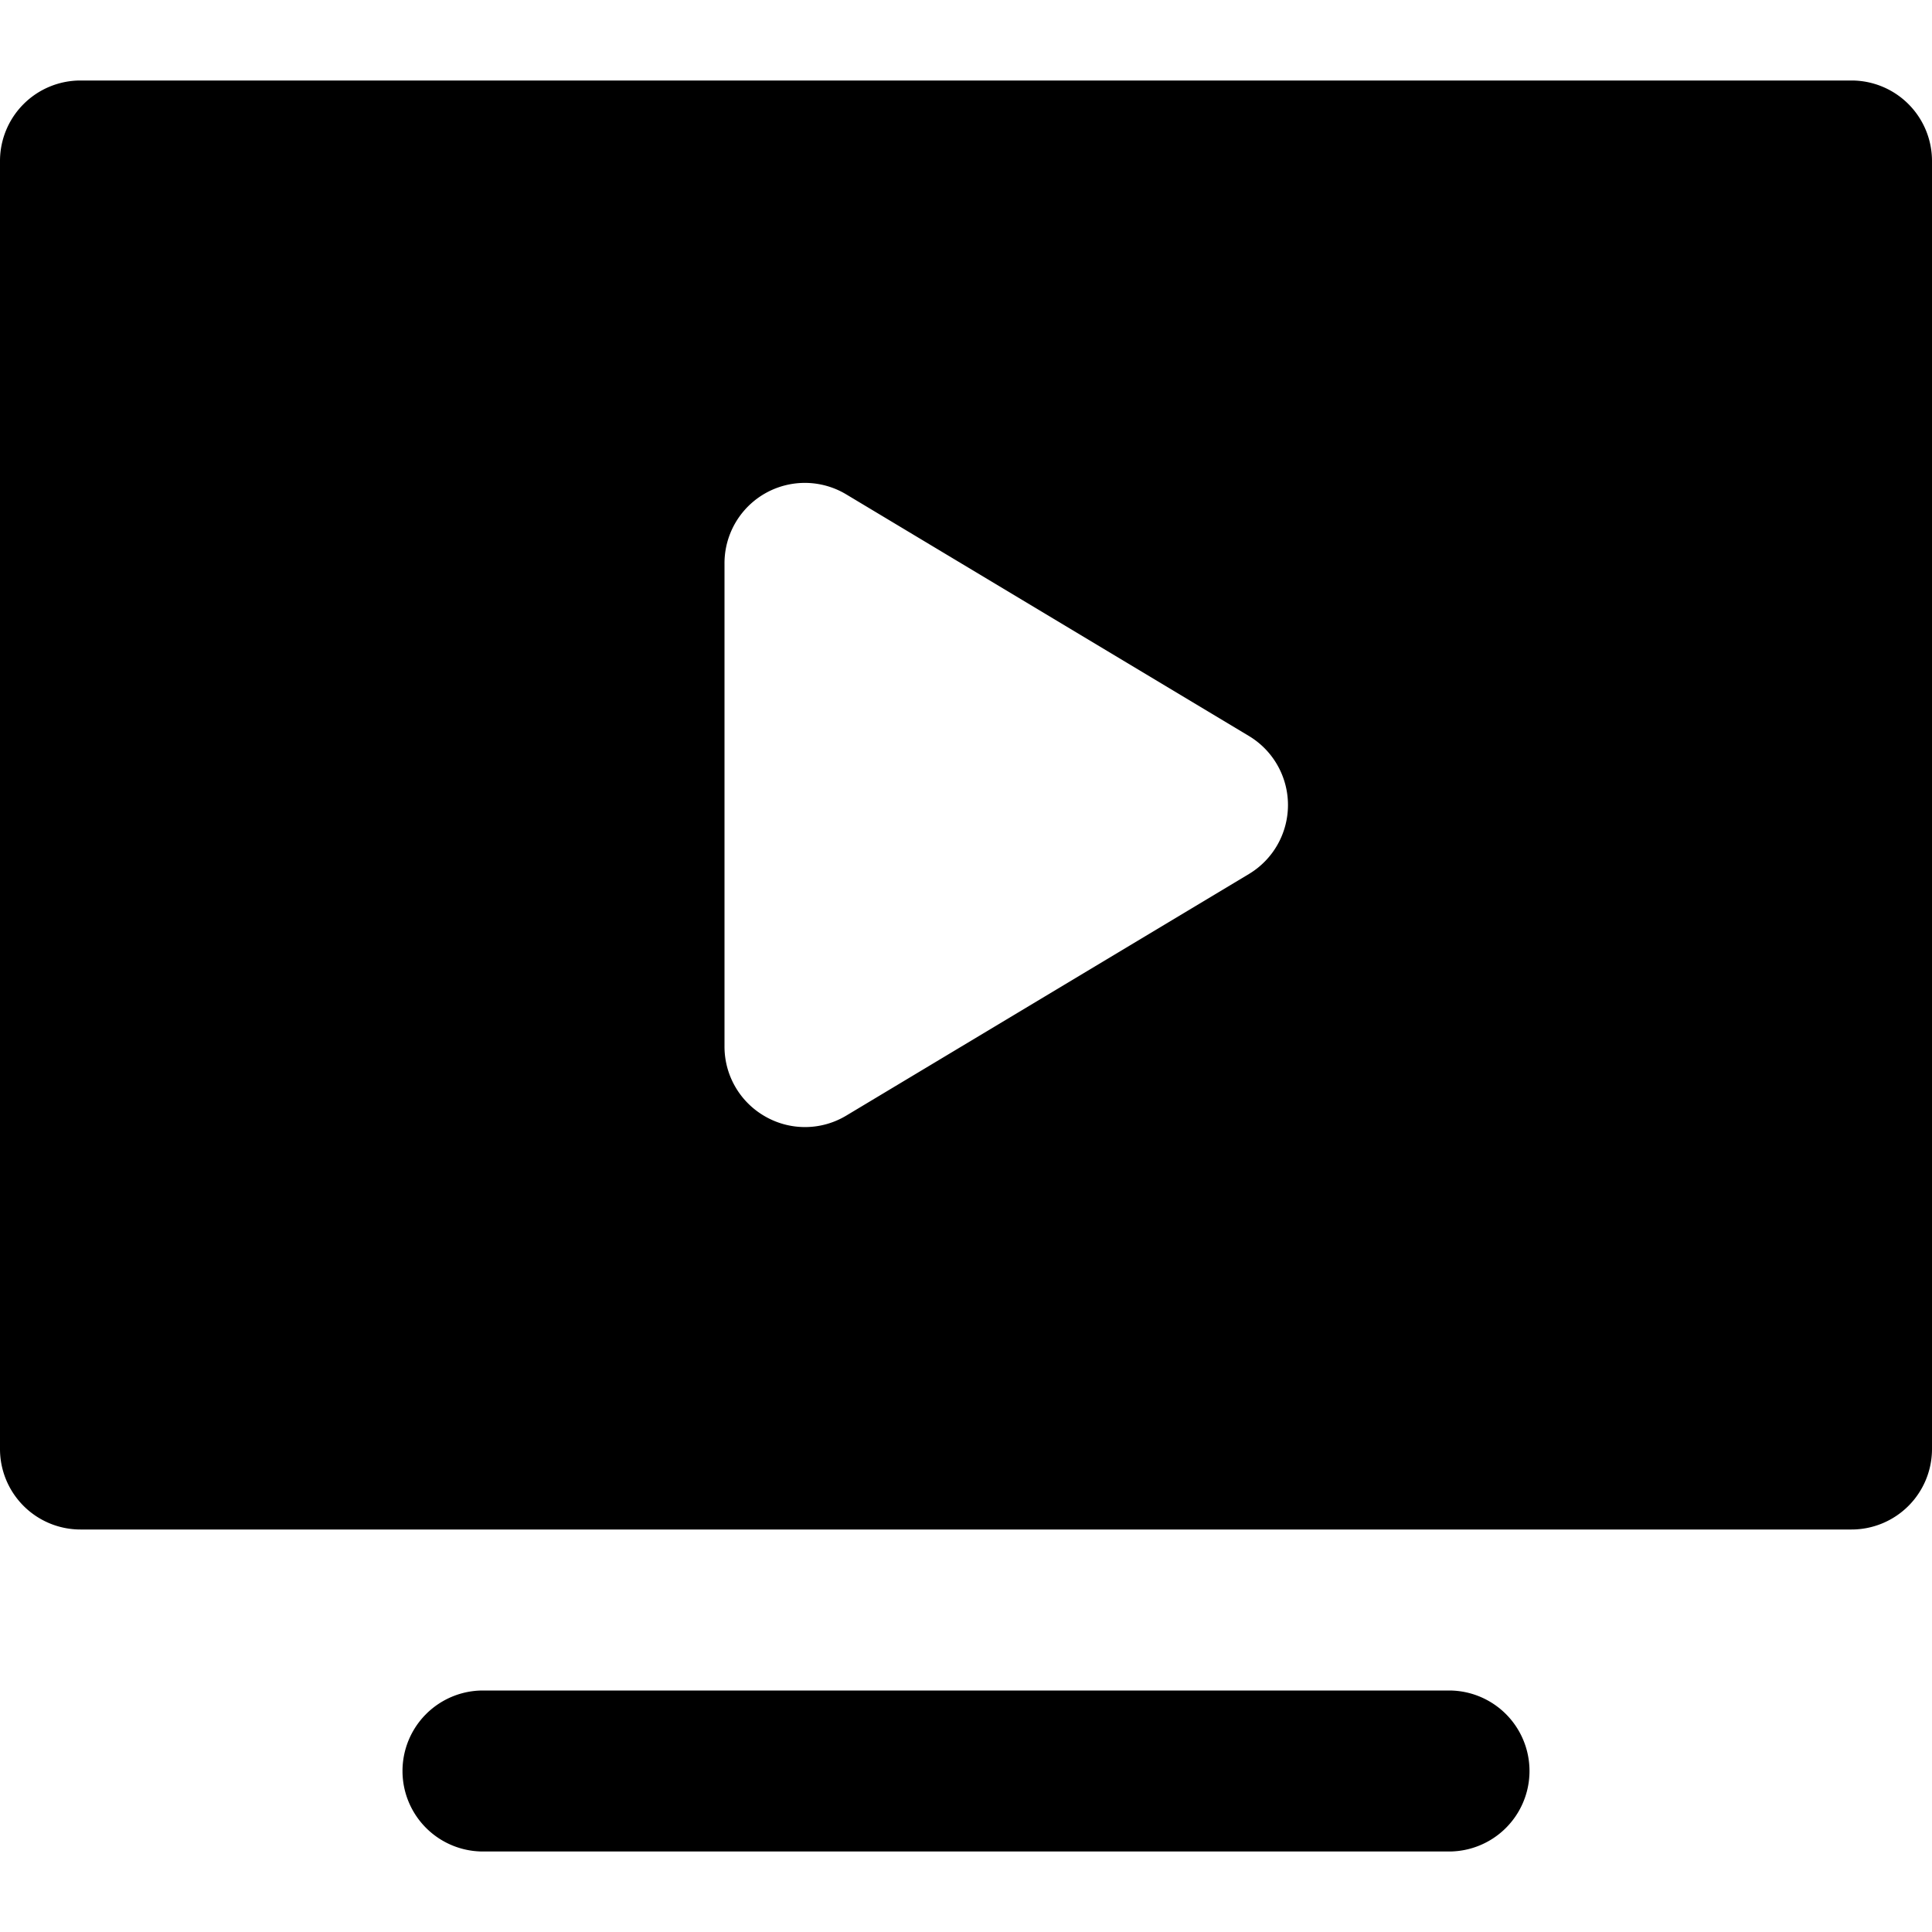 <svg id="nc_icon" xmlns="http://www.w3.org/2000/svg" xml:space="preserve" viewBox="0 0 24 24"><g fill="currentColor" class="nc-icon-wrapper"><path d="M18 23H6a1 1 0 1 1 0-2h12a1 1 0 1 1 0 2z" data-color="color-2"/><path d="M23 1H1a1 1 0 0 0-1 1v16a1 1 0 0 0 1 1h22a1 1 0 0 0 1-1V2a1 1 0 0 0-1-1zm-7.485 9.857-5 3a.994.994 0 0 1-1.008.013A.998.998 0 0 1 9 13V7a.998.998 0 0 1 1.515-.857l5 3a1 1 0 0 1 0 1.714z"/></g></svg>
